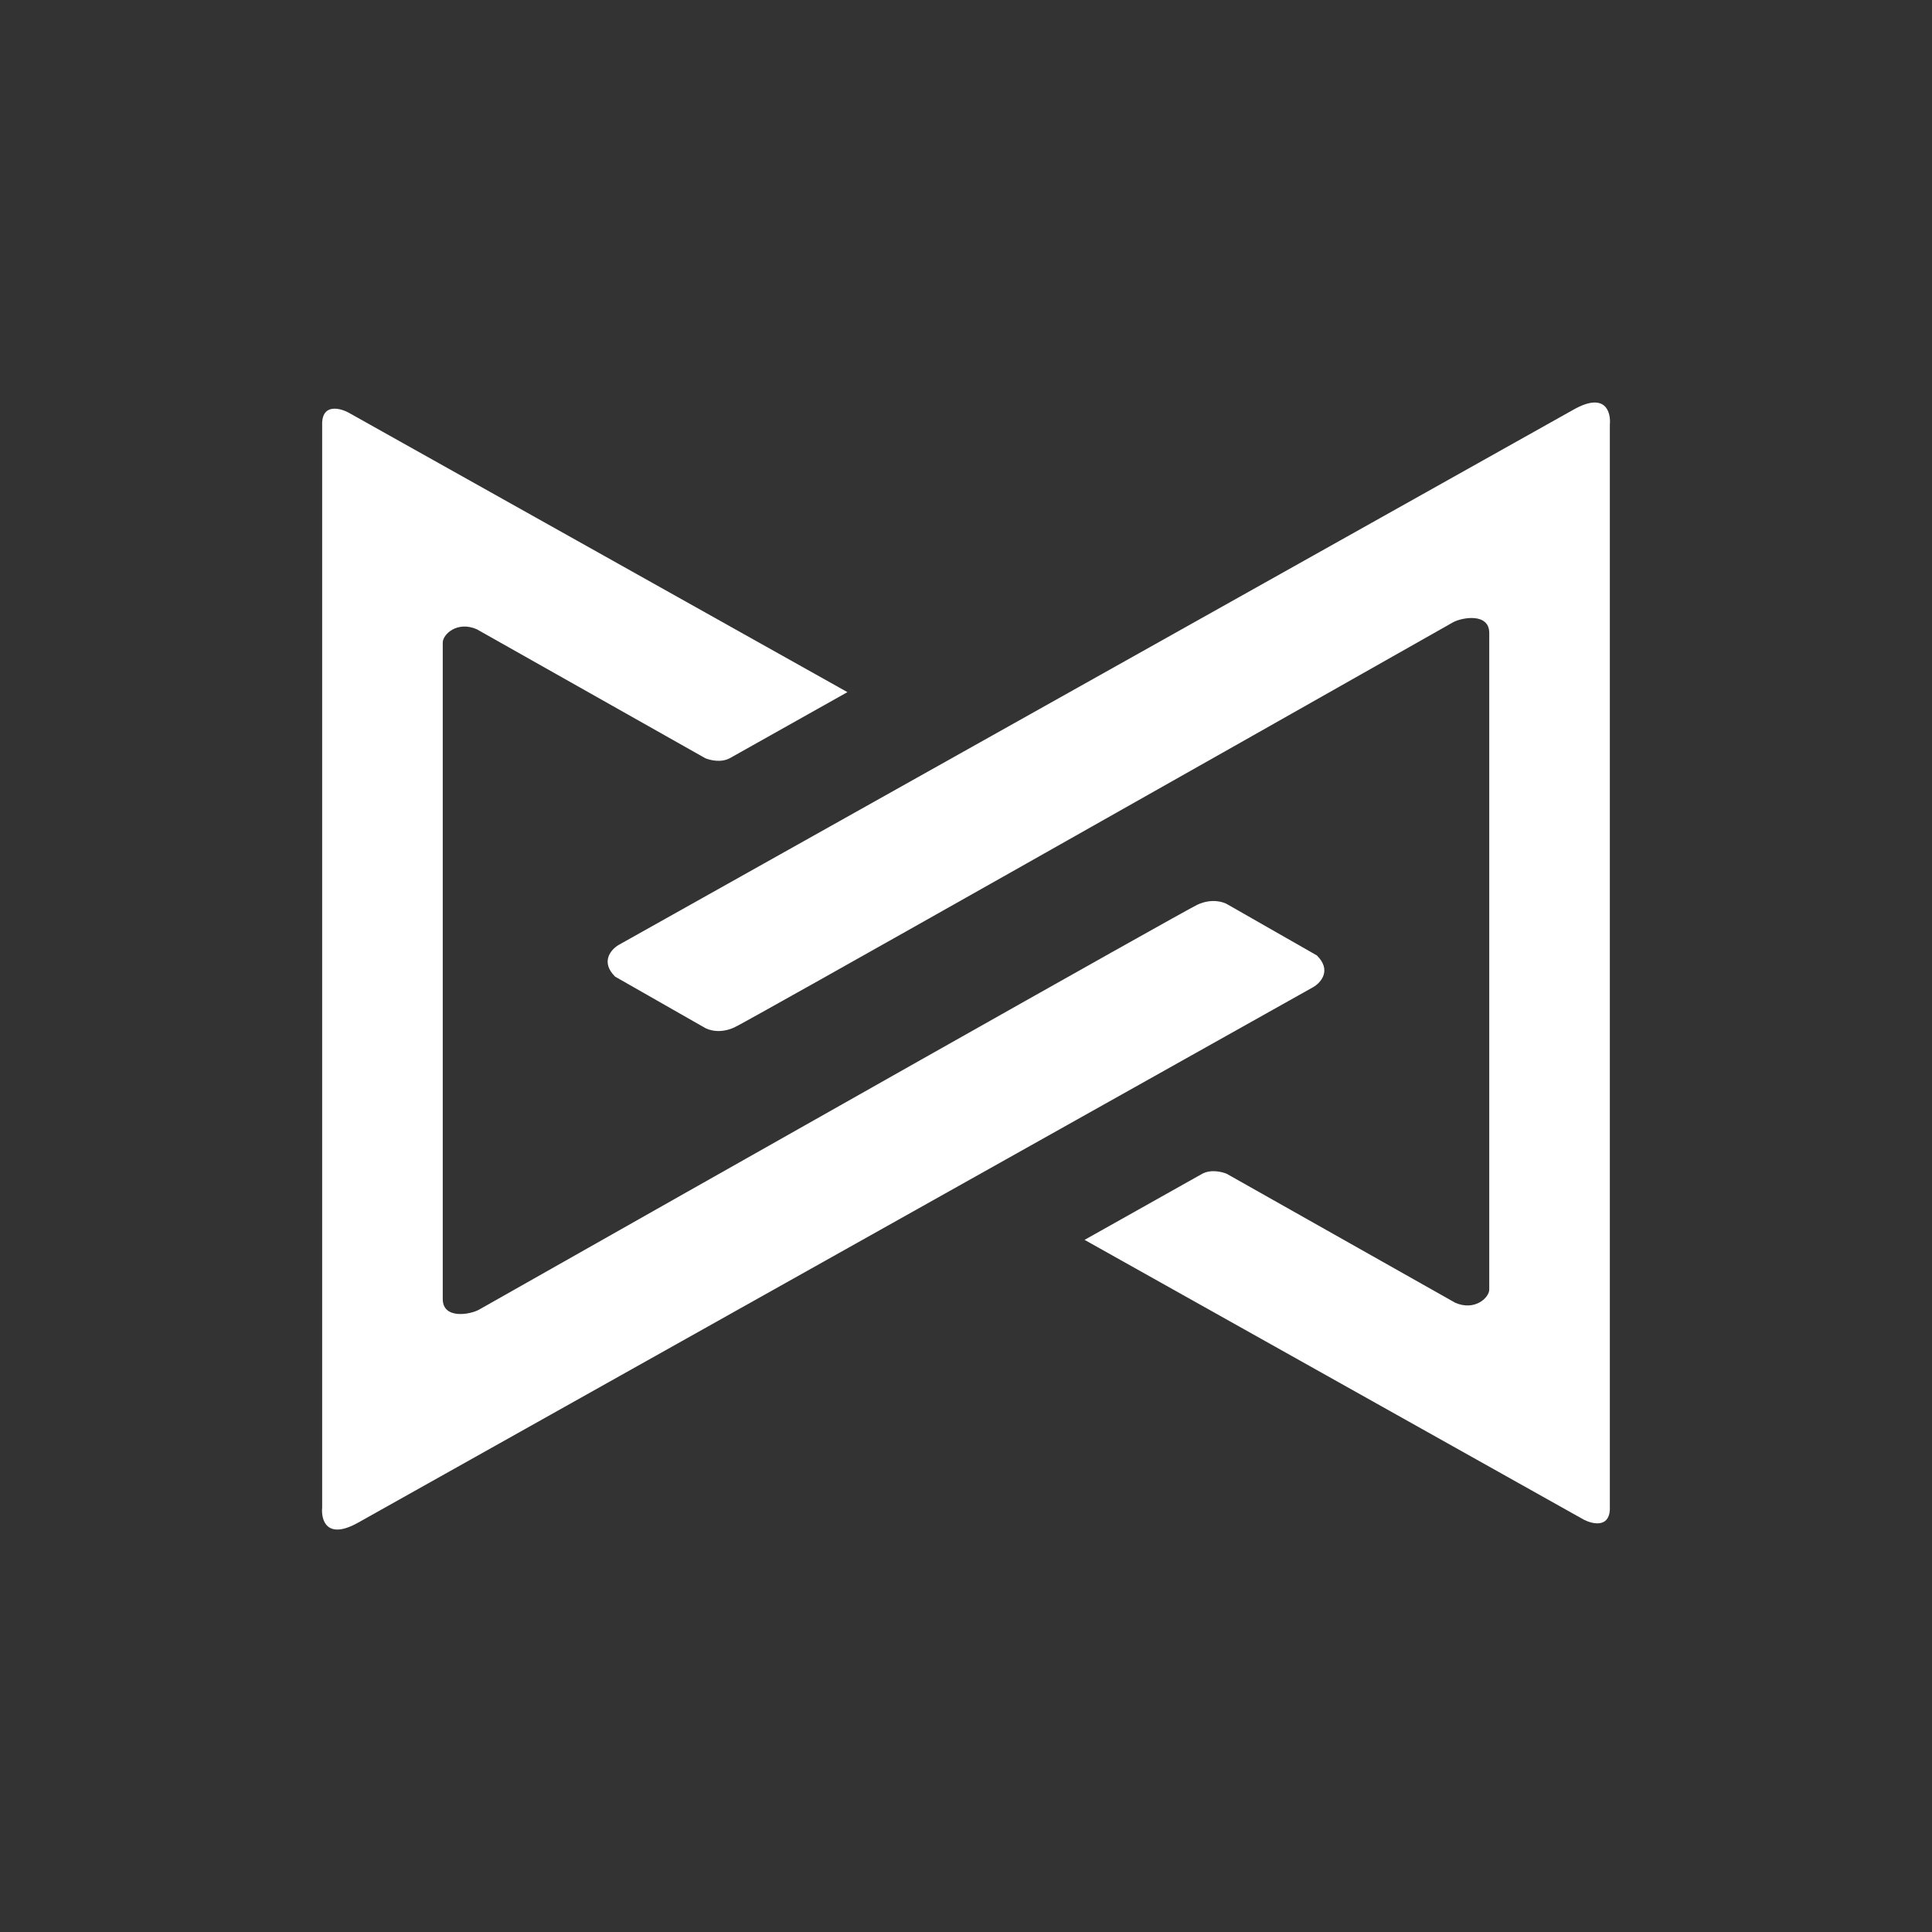 <svg width="24" height="24" viewBox="0 0 24 24" fill="none" xmlns="http://www.w3.org/2000/svg">
<rect x="0" y="0" width="24" height="24" fill="#333333" stroke="none"/>
<path d="M4.325 5.123L10.527 8.598L9.067 9.418C8.957 9.478 8.817 9.443 8.76 9.418L5.923 7.817C5.678 7.71 5.5 7.882 5.5 7.981V16.137C5.5 16.391 5.838 16.331 5.949 16.27C8.851 14.627 14.698 11.32 14.876 11.238C15.054 11.156 15.202 11.204 15.254 11.238L16.359 11.869C16.546 12.054 16.407 12.208 16.314 12.262L4.452 18.913C4.056 19.136 3.987 18.881 4.002 18.726V5.244C4.015 5.018 4.222 5.069 4.325 5.123Z" fill="white"/>
<path d="M19.675 18.878L13.473 15.402L14.933 14.582C15.043 14.522 15.183 14.557 15.24 14.582L18.077 16.183C18.322 16.29 18.5 16.119 18.5 16.019V7.863C18.5 7.61 18.162 7.669 18.051 7.73C15.15 9.373 9.302 12.68 9.124 12.762C8.946 12.845 8.798 12.796 8.746 12.762L7.641 12.132C7.454 11.946 7.593 11.792 7.686 11.738L19.548 5.088C19.944 4.865 20.013 5.119 19.998 5.275V18.757C19.985 18.982 19.778 18.931 19.675 18.878Z" fill="white"/>
</svg>
